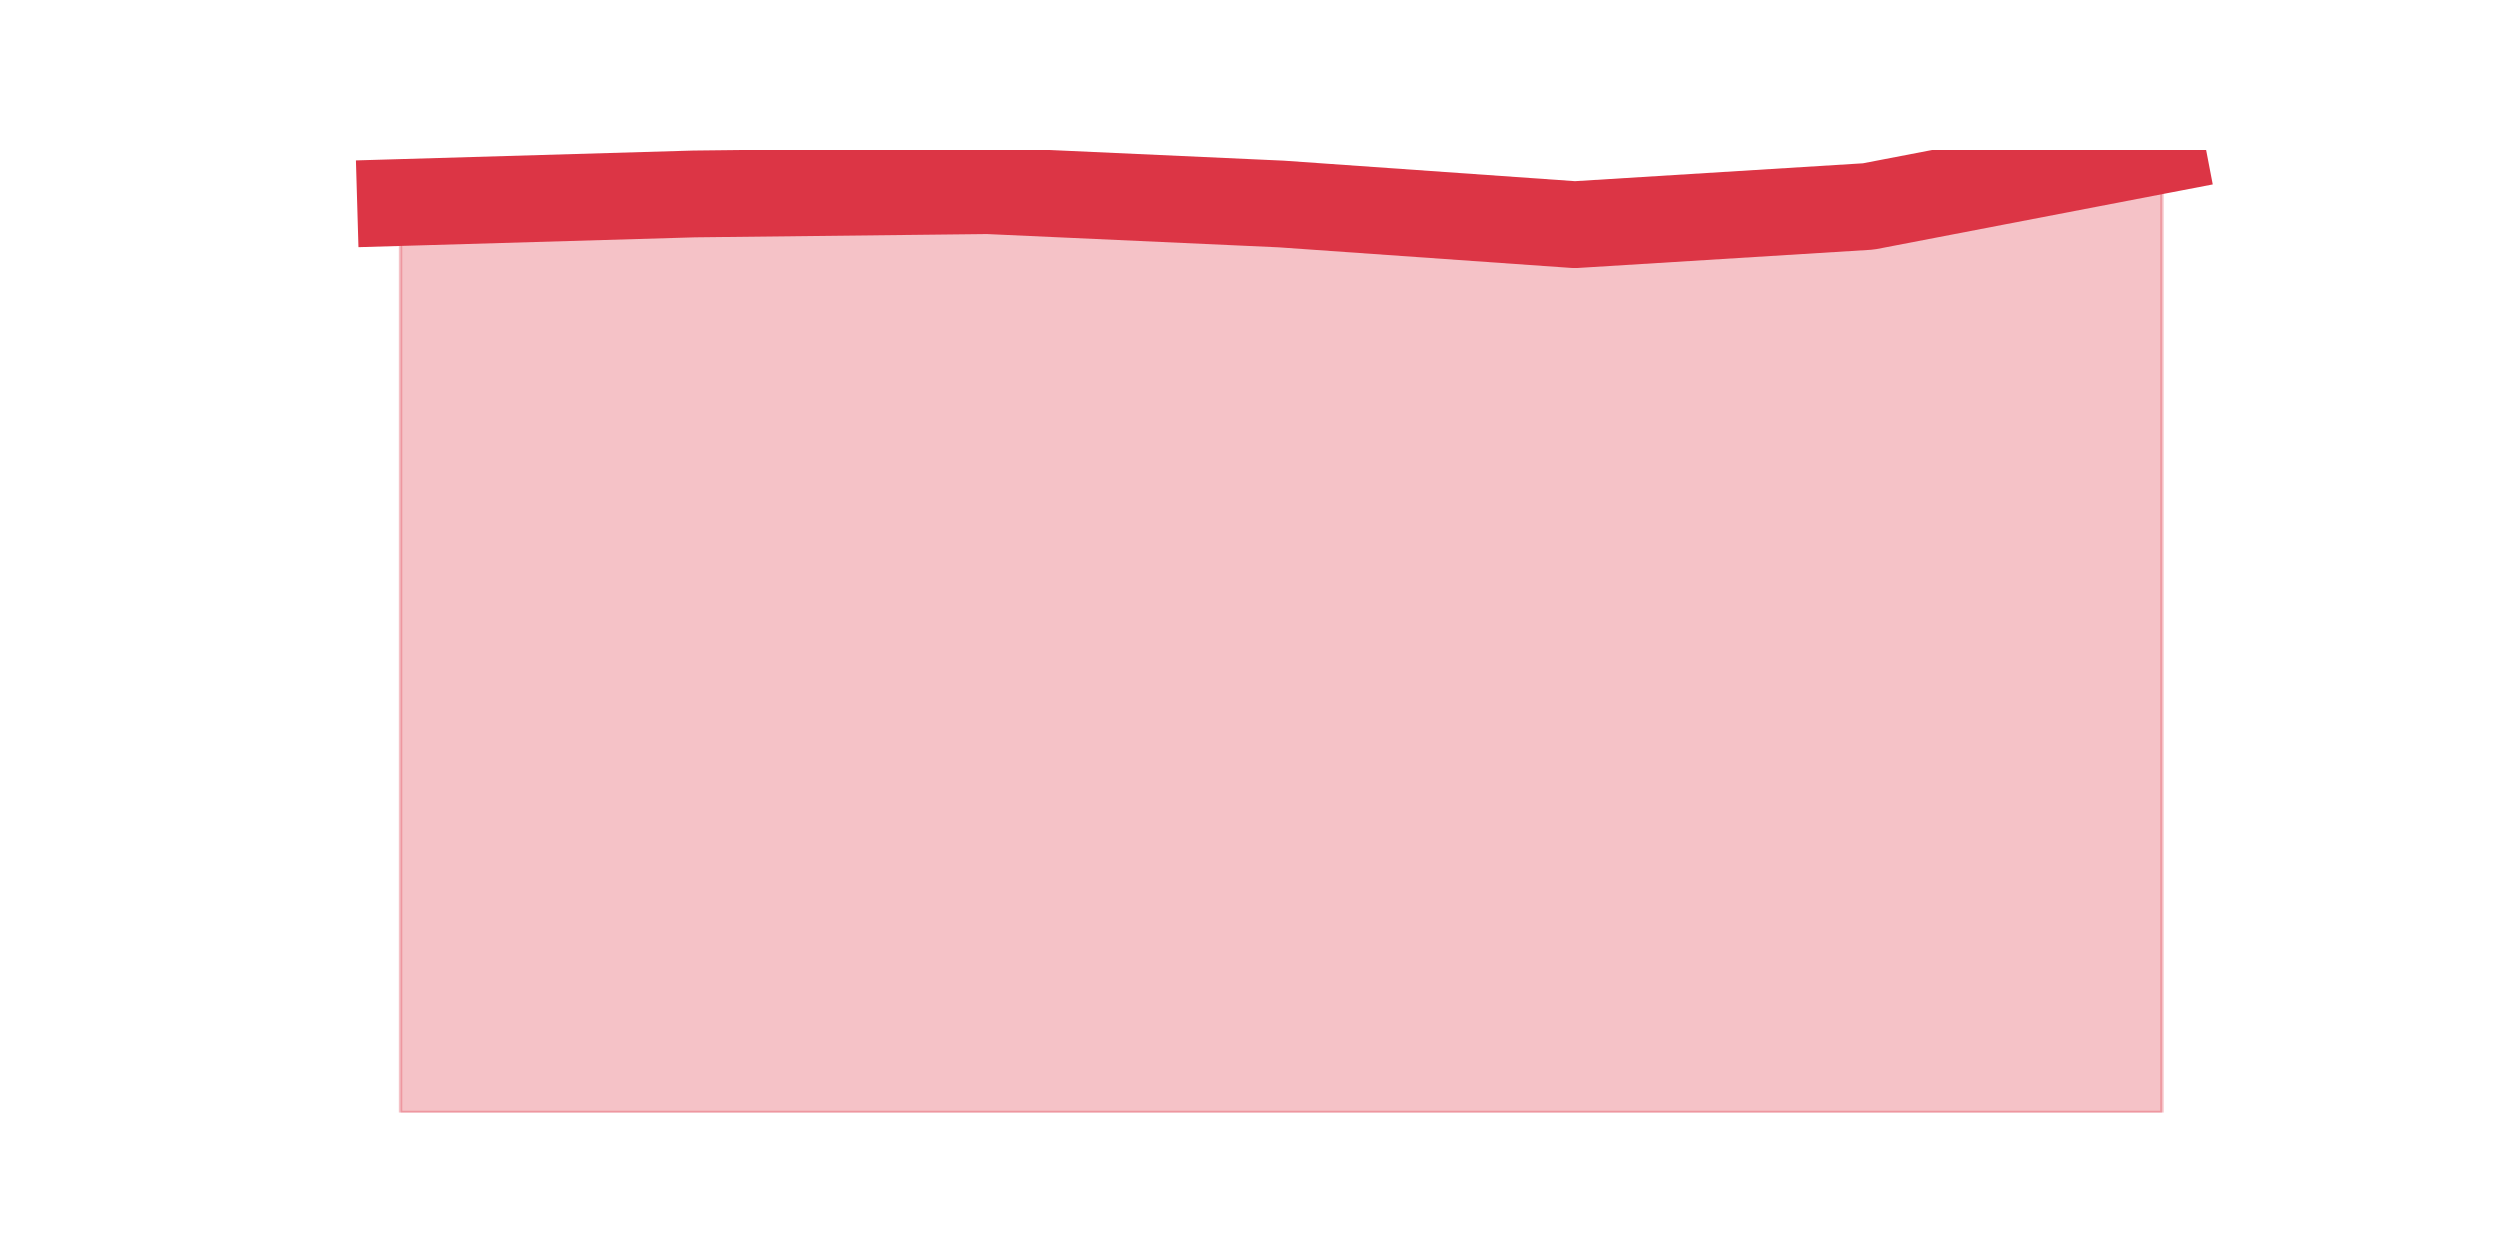 <?xml version="1.0" encoding="utf-8" standalone="no"?>
<!DOCTYPE svg PUBLIC "-//W3C//DTD SVG 1.1//EN"
  "http://www.w3.org/Graphics/SVG/1.1/DTD/svg11.dtd">
<svg height="360pt" version="1.1" viewBox="0 0 720 360" width="720pt" xmlns="http://www.w3.org/2000/svg" xmlns:xlink="http://www.w3.org/1999/xlink">
 <defs>
  <style type="text/css">*{stroke-linecap:butt;stroke-linejoin:round;}</style>
 </defs>
 <g id="figure_1">
  <g id="patch_1">
   <path d="M 0 360 
L 720 360 
L 720 0 
L 0 0 
z
" style="fill:none;"/>
  </g>
  <g id="axes_1">
   <g id="matplotlib.axis_1"/>
   <g id="matplotlib.axis_2"/>
   <g id="PolyCollection_1">
    <defs>
     <path d="M 115.364 -301.674 
L 115.364 -39.6 
L 199.909 -39.6 
L 284.455 -39.6 
L 369 -39.6 
L 453.545 -39.6 
L 538.091 -39.6 
L 622.636 -39.6 
L 622.636 -316.8 
L 622.636 -316.8 
L 538.091 -300.541 
L 453.545 -295.296 
L 369 -301.249 
L 284.455 -305.096 
L 199.909 -304.145 
L 115.364 -301.674 
z
" id="maf32704af5" style="stroke:#dc3545;stroke-opacity:0.3;"/>
    </defs>
    <g clip-path="url(#p3d2e10427c)">
     <use style="fill:#dc3545;fill-opacity:0.3;stroke:#dc3545;stroke-opacity:0.3;" x="0" xlink:href="#maf32704af5" y="360"/>
    </g>
   </g>
   <g id="line2d_1">
    <path clip-path="url(#p3d2e10427c)" d="M 115.364 58.326 
L 199.909 55.855 
L 284.455 54.904 
L 369 58.751 
L 453.545 64.704 
L 538.091 59.459 
L 622.636 43.2 
" style="fill:none;stroke:#dc3545;stroke-linecap:square;stroke-width:25;"/>
   </g>
  </g>
 </g>
 <defs>
  <clipPath id="p3d2e10427c">
   <rect height="277.2" width="558" x="90" y="43.2"/>
  </clipPath>
 </defs>
</svg>
